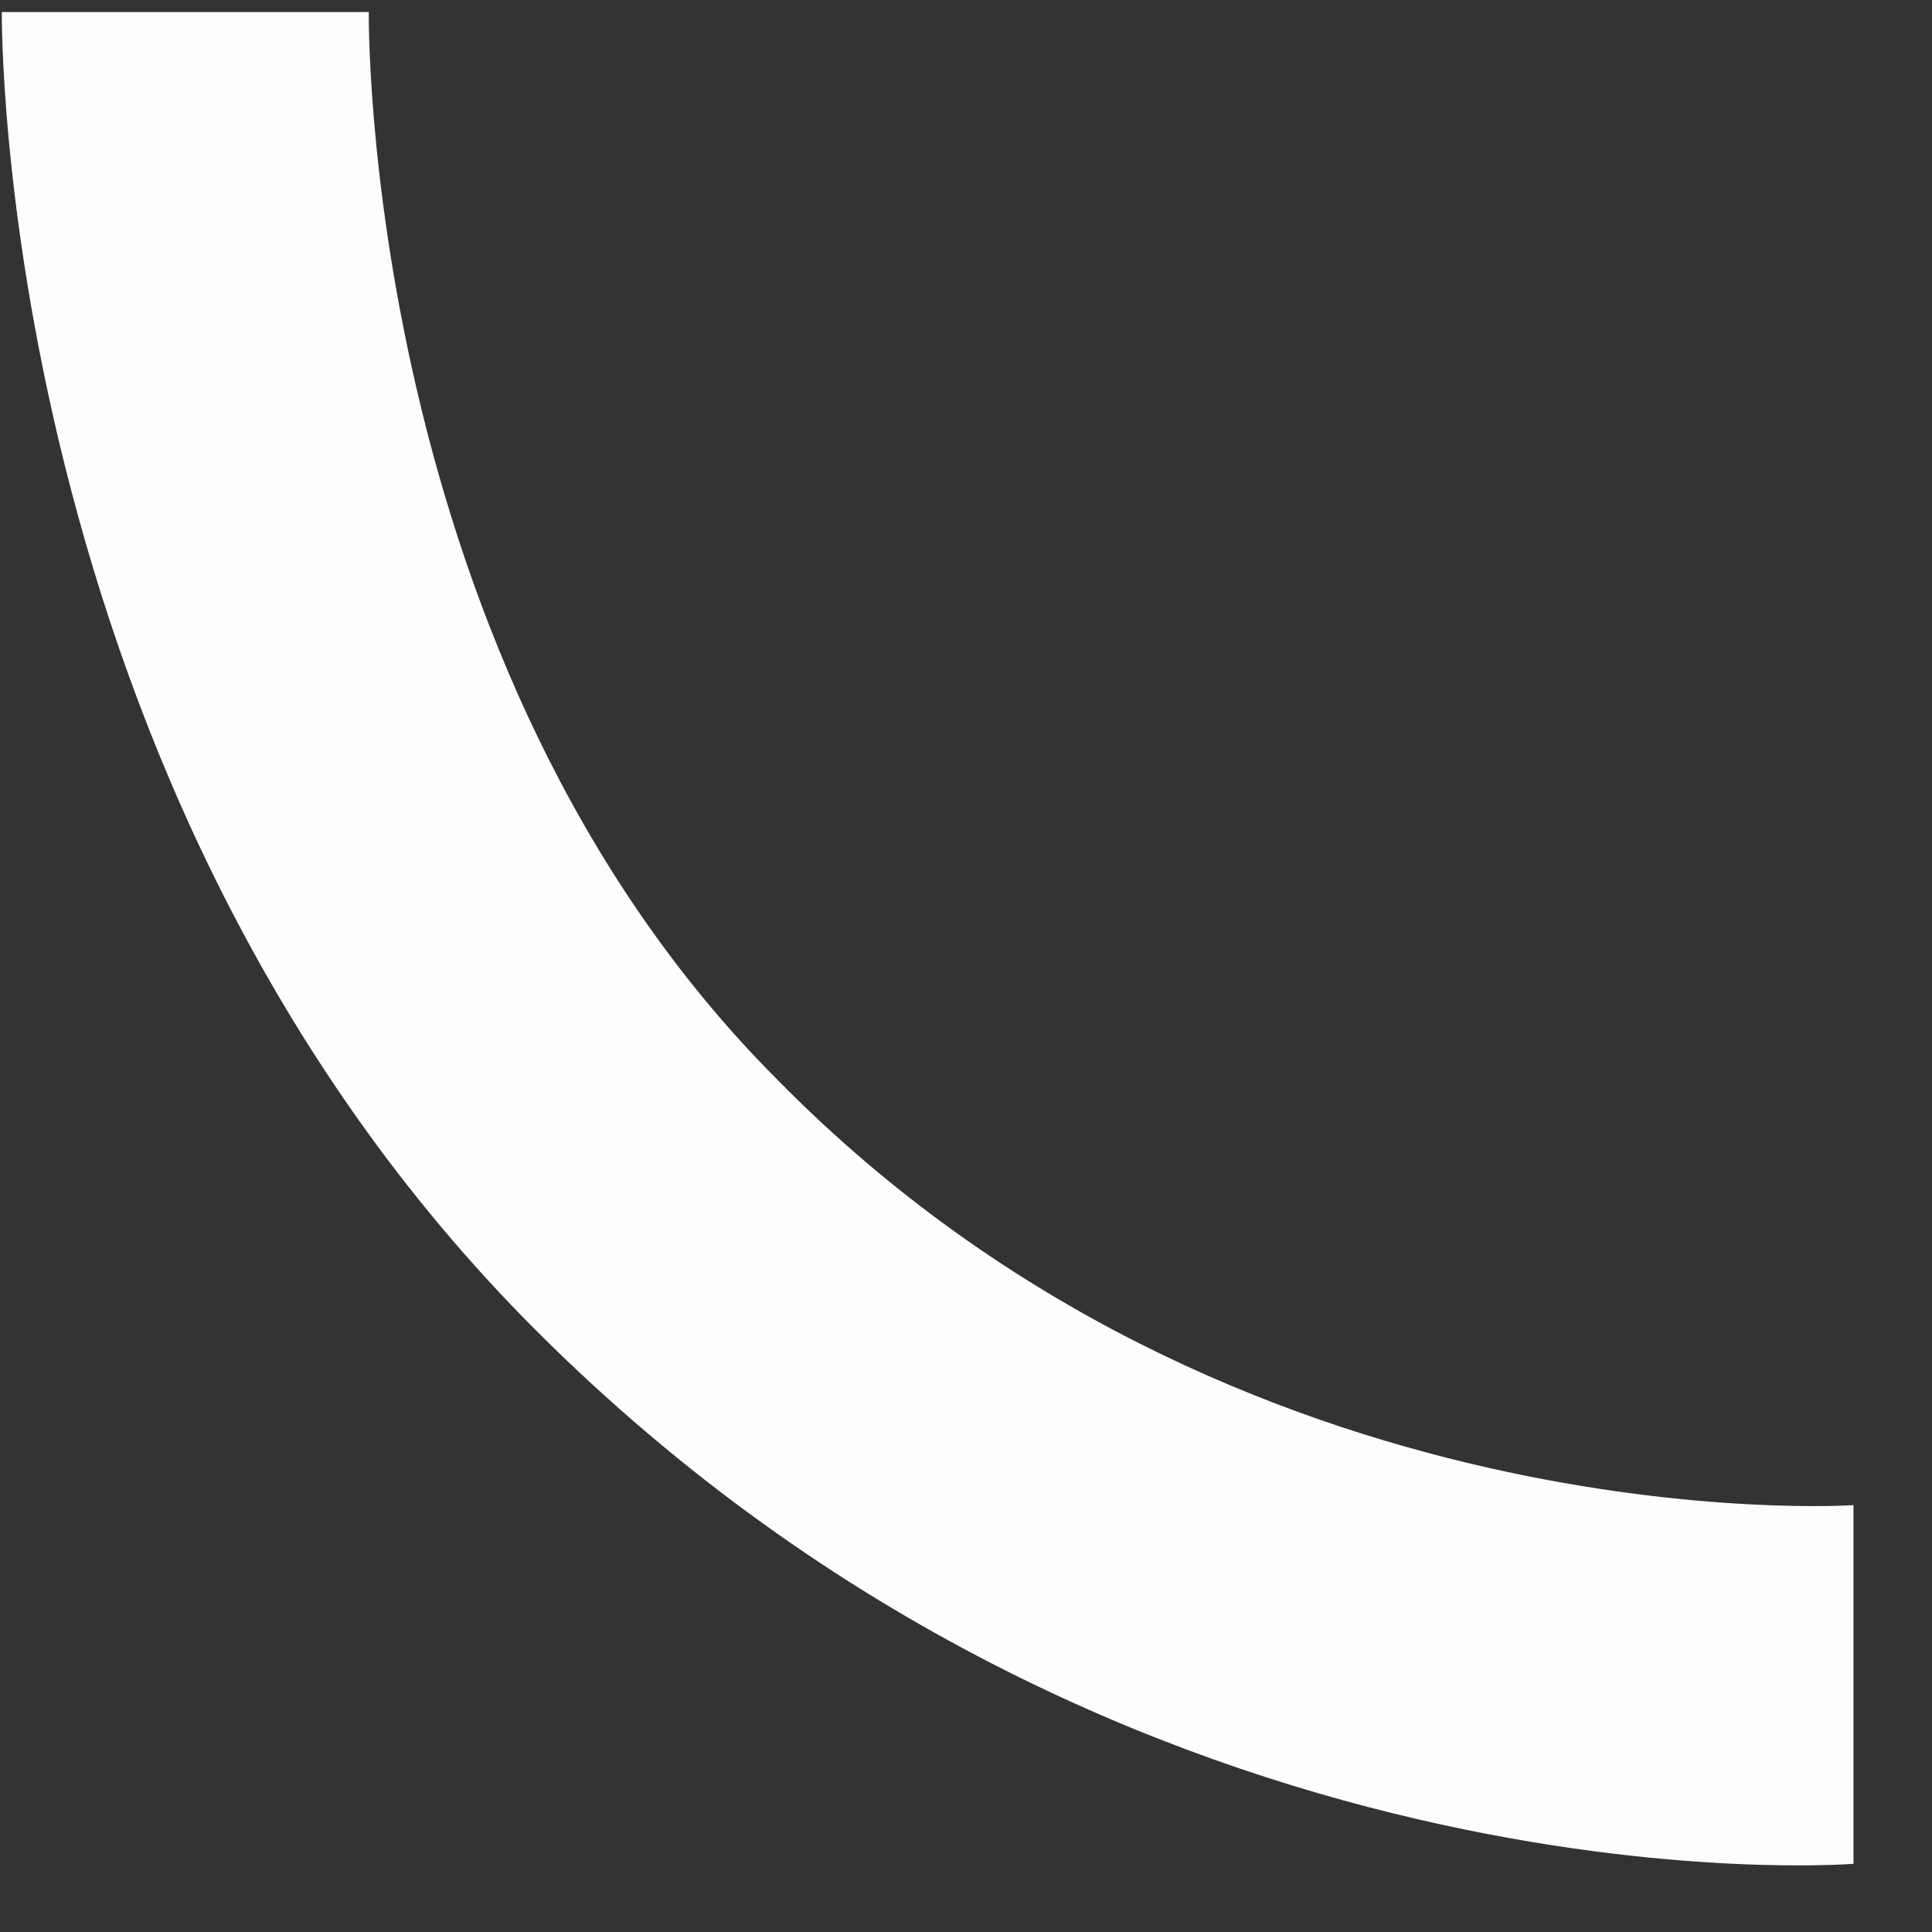 ﻿<?xml version="1.0" encoding="utf-8"?>
<svg version="1.1" xmlns:xlink="http://www.w3.org/1999/xlink" width="17px" height="17px" xmlns="http://www.w3.org/2000/svg">
  <rect width="100%" height="100%" fill="#333333" stroke="none"/>
  <g transform="matrix(1 0 0 1 -87 -414 )">
    <path d="M 6.841 9.501  C 10.878 13.611  16.309 13.244  16.309 13.244  L 16.309 16.4  C 16.309 16.4  9.924 16.914  4.713 11.703  C -0.058 6.932  0.016 0.106  0.016 0.106  L 3.245 0.106  C 3.245 0.106  3.172 5.831  6.841 9.501  Z " fill-rule="nonzero" fill="#fcfdfe" stroke="none" transform="matrix(1 0 0 1 87 414 )" />
  </g>
</svg>